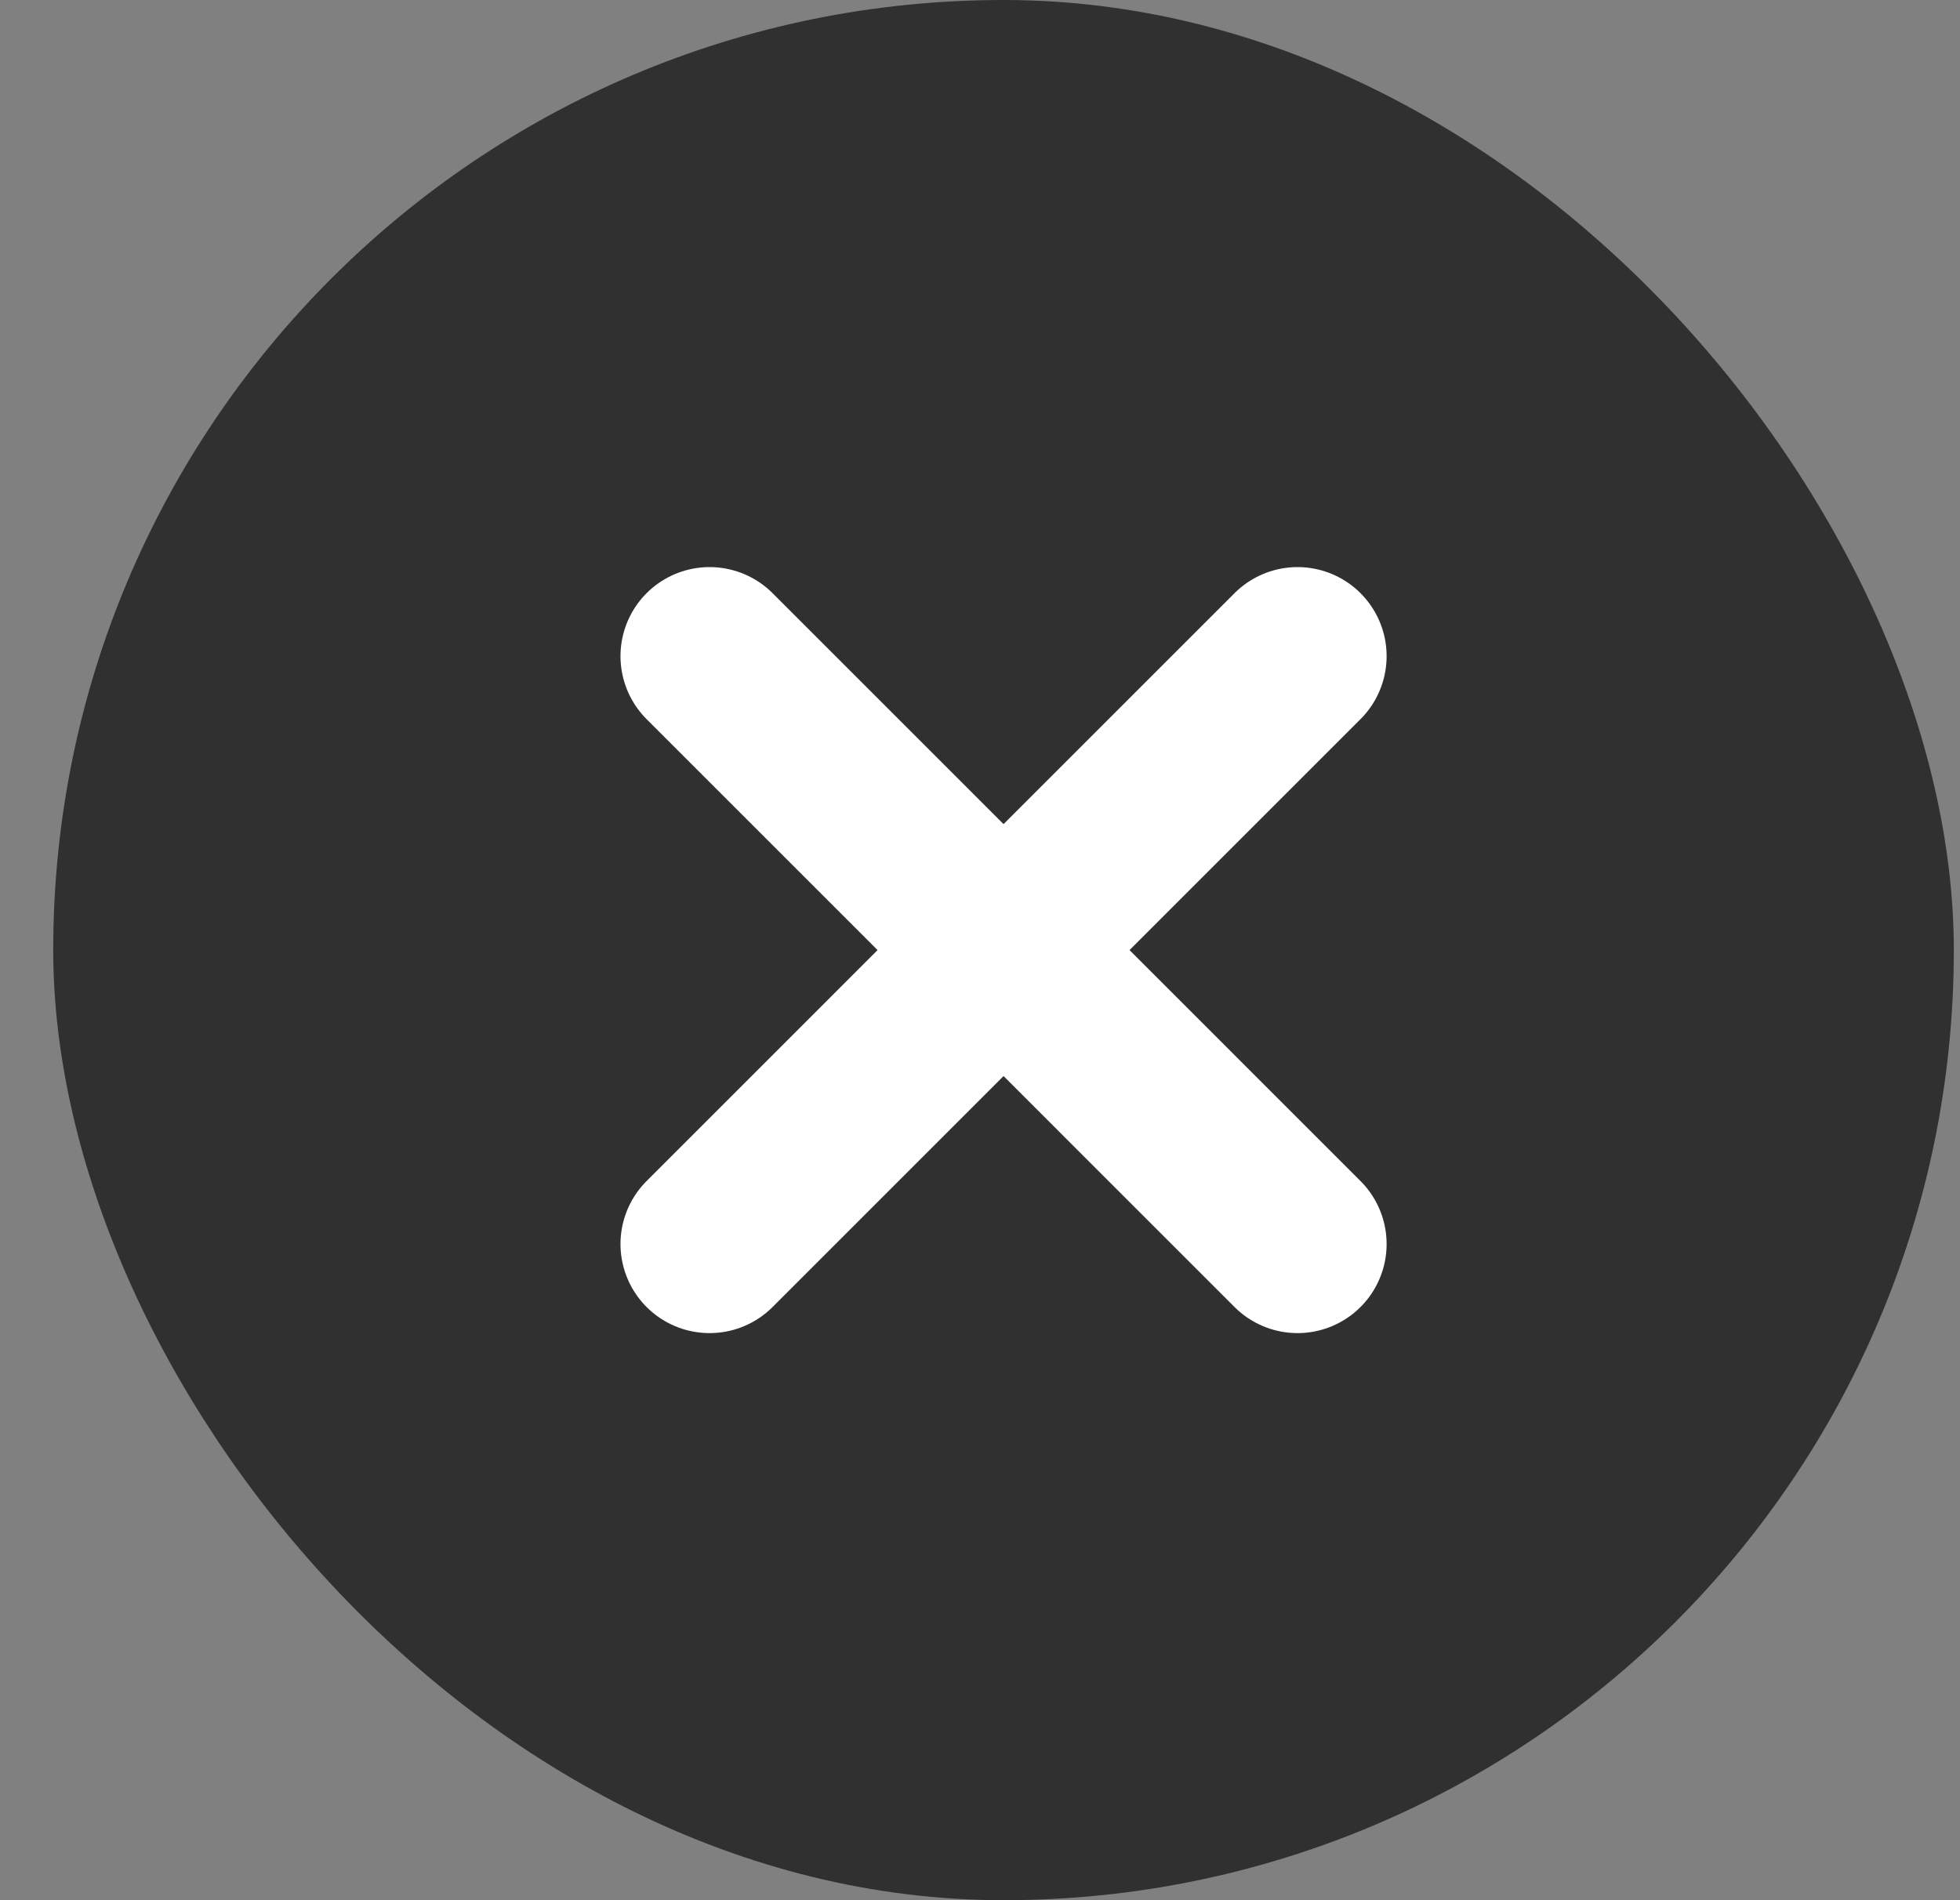 <svg width="33" height="32" viewBox="0 0 33 32" fill="none" xmlns="http://www.w3.org/2000/svg">
<rect x="0" y="0" width="33" height="32" fill="#808080" stroke="none"/>
<rect x="0.896" width="32" height="32" rx="16" fill="#303030"/>
<path d="M21.846 11.05L11.947 20.95" stroke="white" stroke-width="3" stroke-linecap="round" stroke-linejoin="round"/>
<path d="M11.947 11.05L21.846 20.95" stroke="white" stroke-width="3" stroke-linecap="round" stroke-linejoin="round"/>
</svg>
